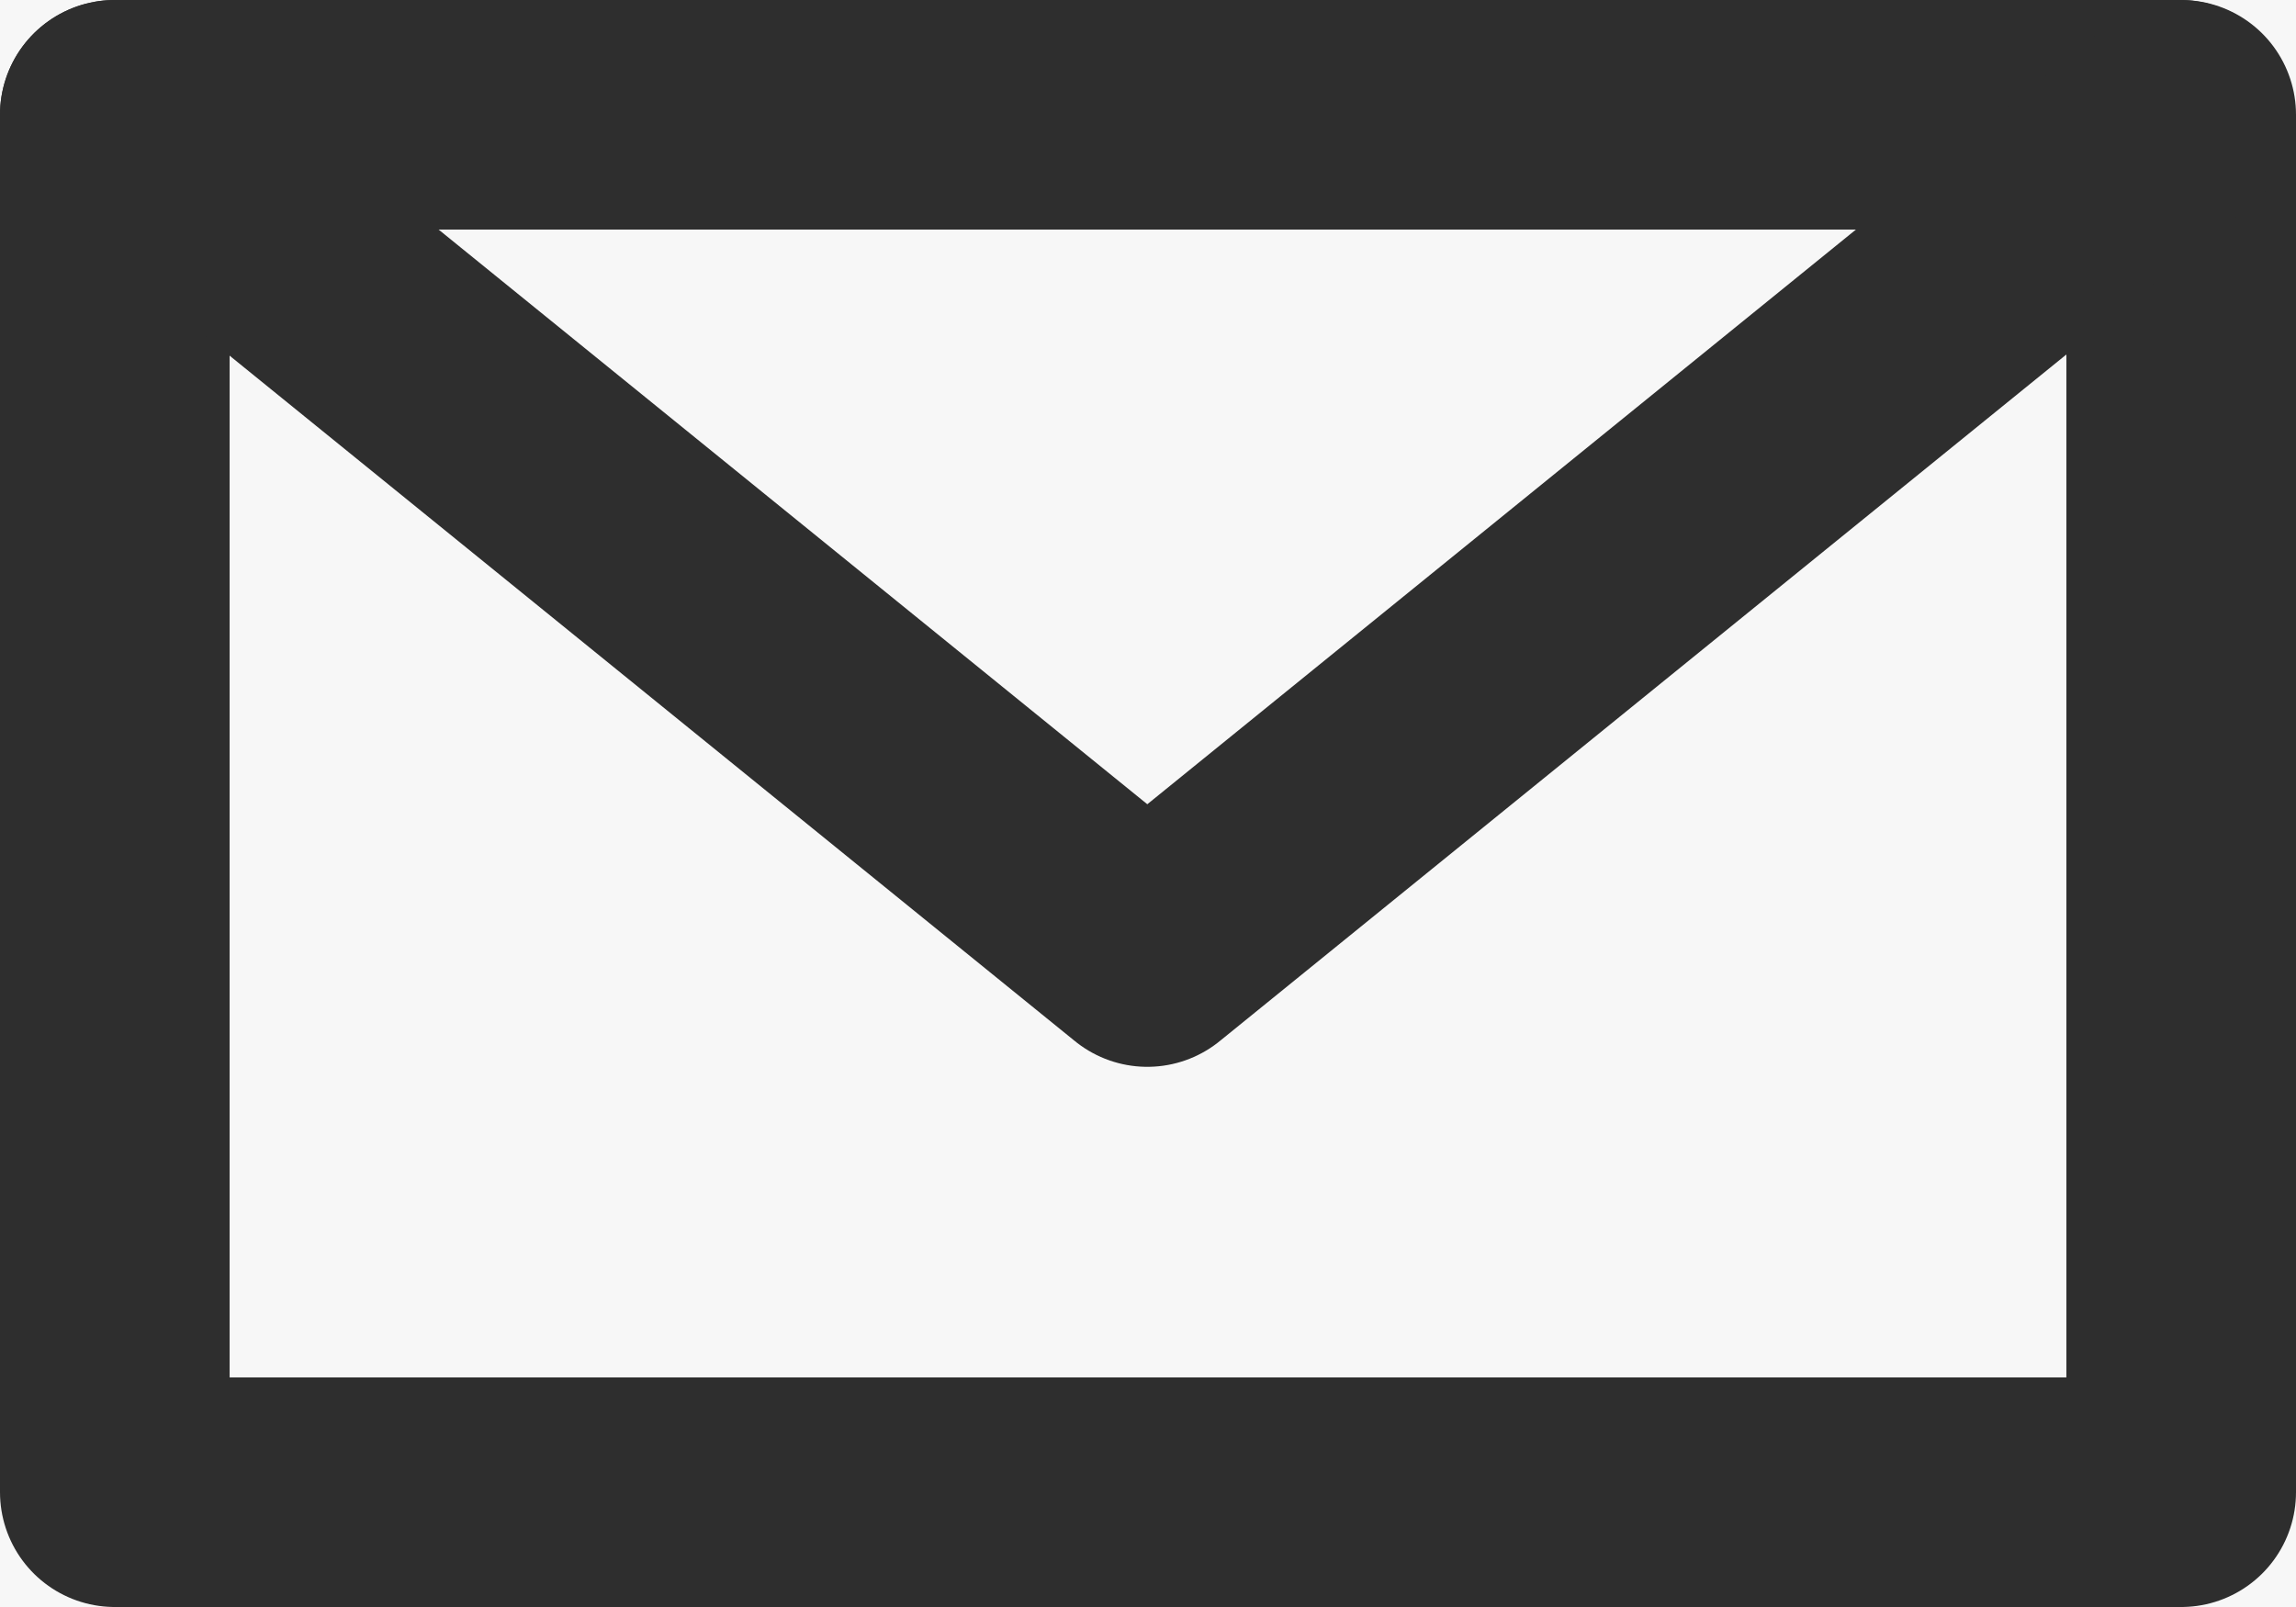 
<svg width="20px" height="14px" viewBox="0 0 20 14" version="1.1" xmlns="http://www.w3.org/2000/svg" xmlns:xlink="http://www.w3.org/1999/xlink">
    <g id="sample-pages" stroke="none" stroke-width="1" fill="none" fill-rule="evenodd">
        <g id="Web-1" transform="translate(-325, -1776)">
            <rect fill="#F7F7F7" x="0" y="0" width="1000" height="2089"></rect>
            <g id="footer/subscribe-3" transform="translate(0, 1584)">
                <g id="subscribe-form" transform="translate(306, 181)">
                    <g id="icons/email/black" transform="translate(19, 8)">
                        <rect id="bounds" x="0" y="0" width="20" height="20"></rect>
                        <rect id="Rectangle" stroke="#2E2E2E" stroke-width="2" stroke-linecap="round" stroke-linejoin="round" x="1" y="4" width="18" height="12"></rect>
                        <polyline id="Rectangle-Copy" stroke="#2E2E2E" stroke-width="2" stroke-linecap="round" stroke-linejoin="round" points="1 4 9.994 11.294 18.987 4"></polyline>
                    </g>
                </g>
            </g>
        </g>
    </g>
</svg>